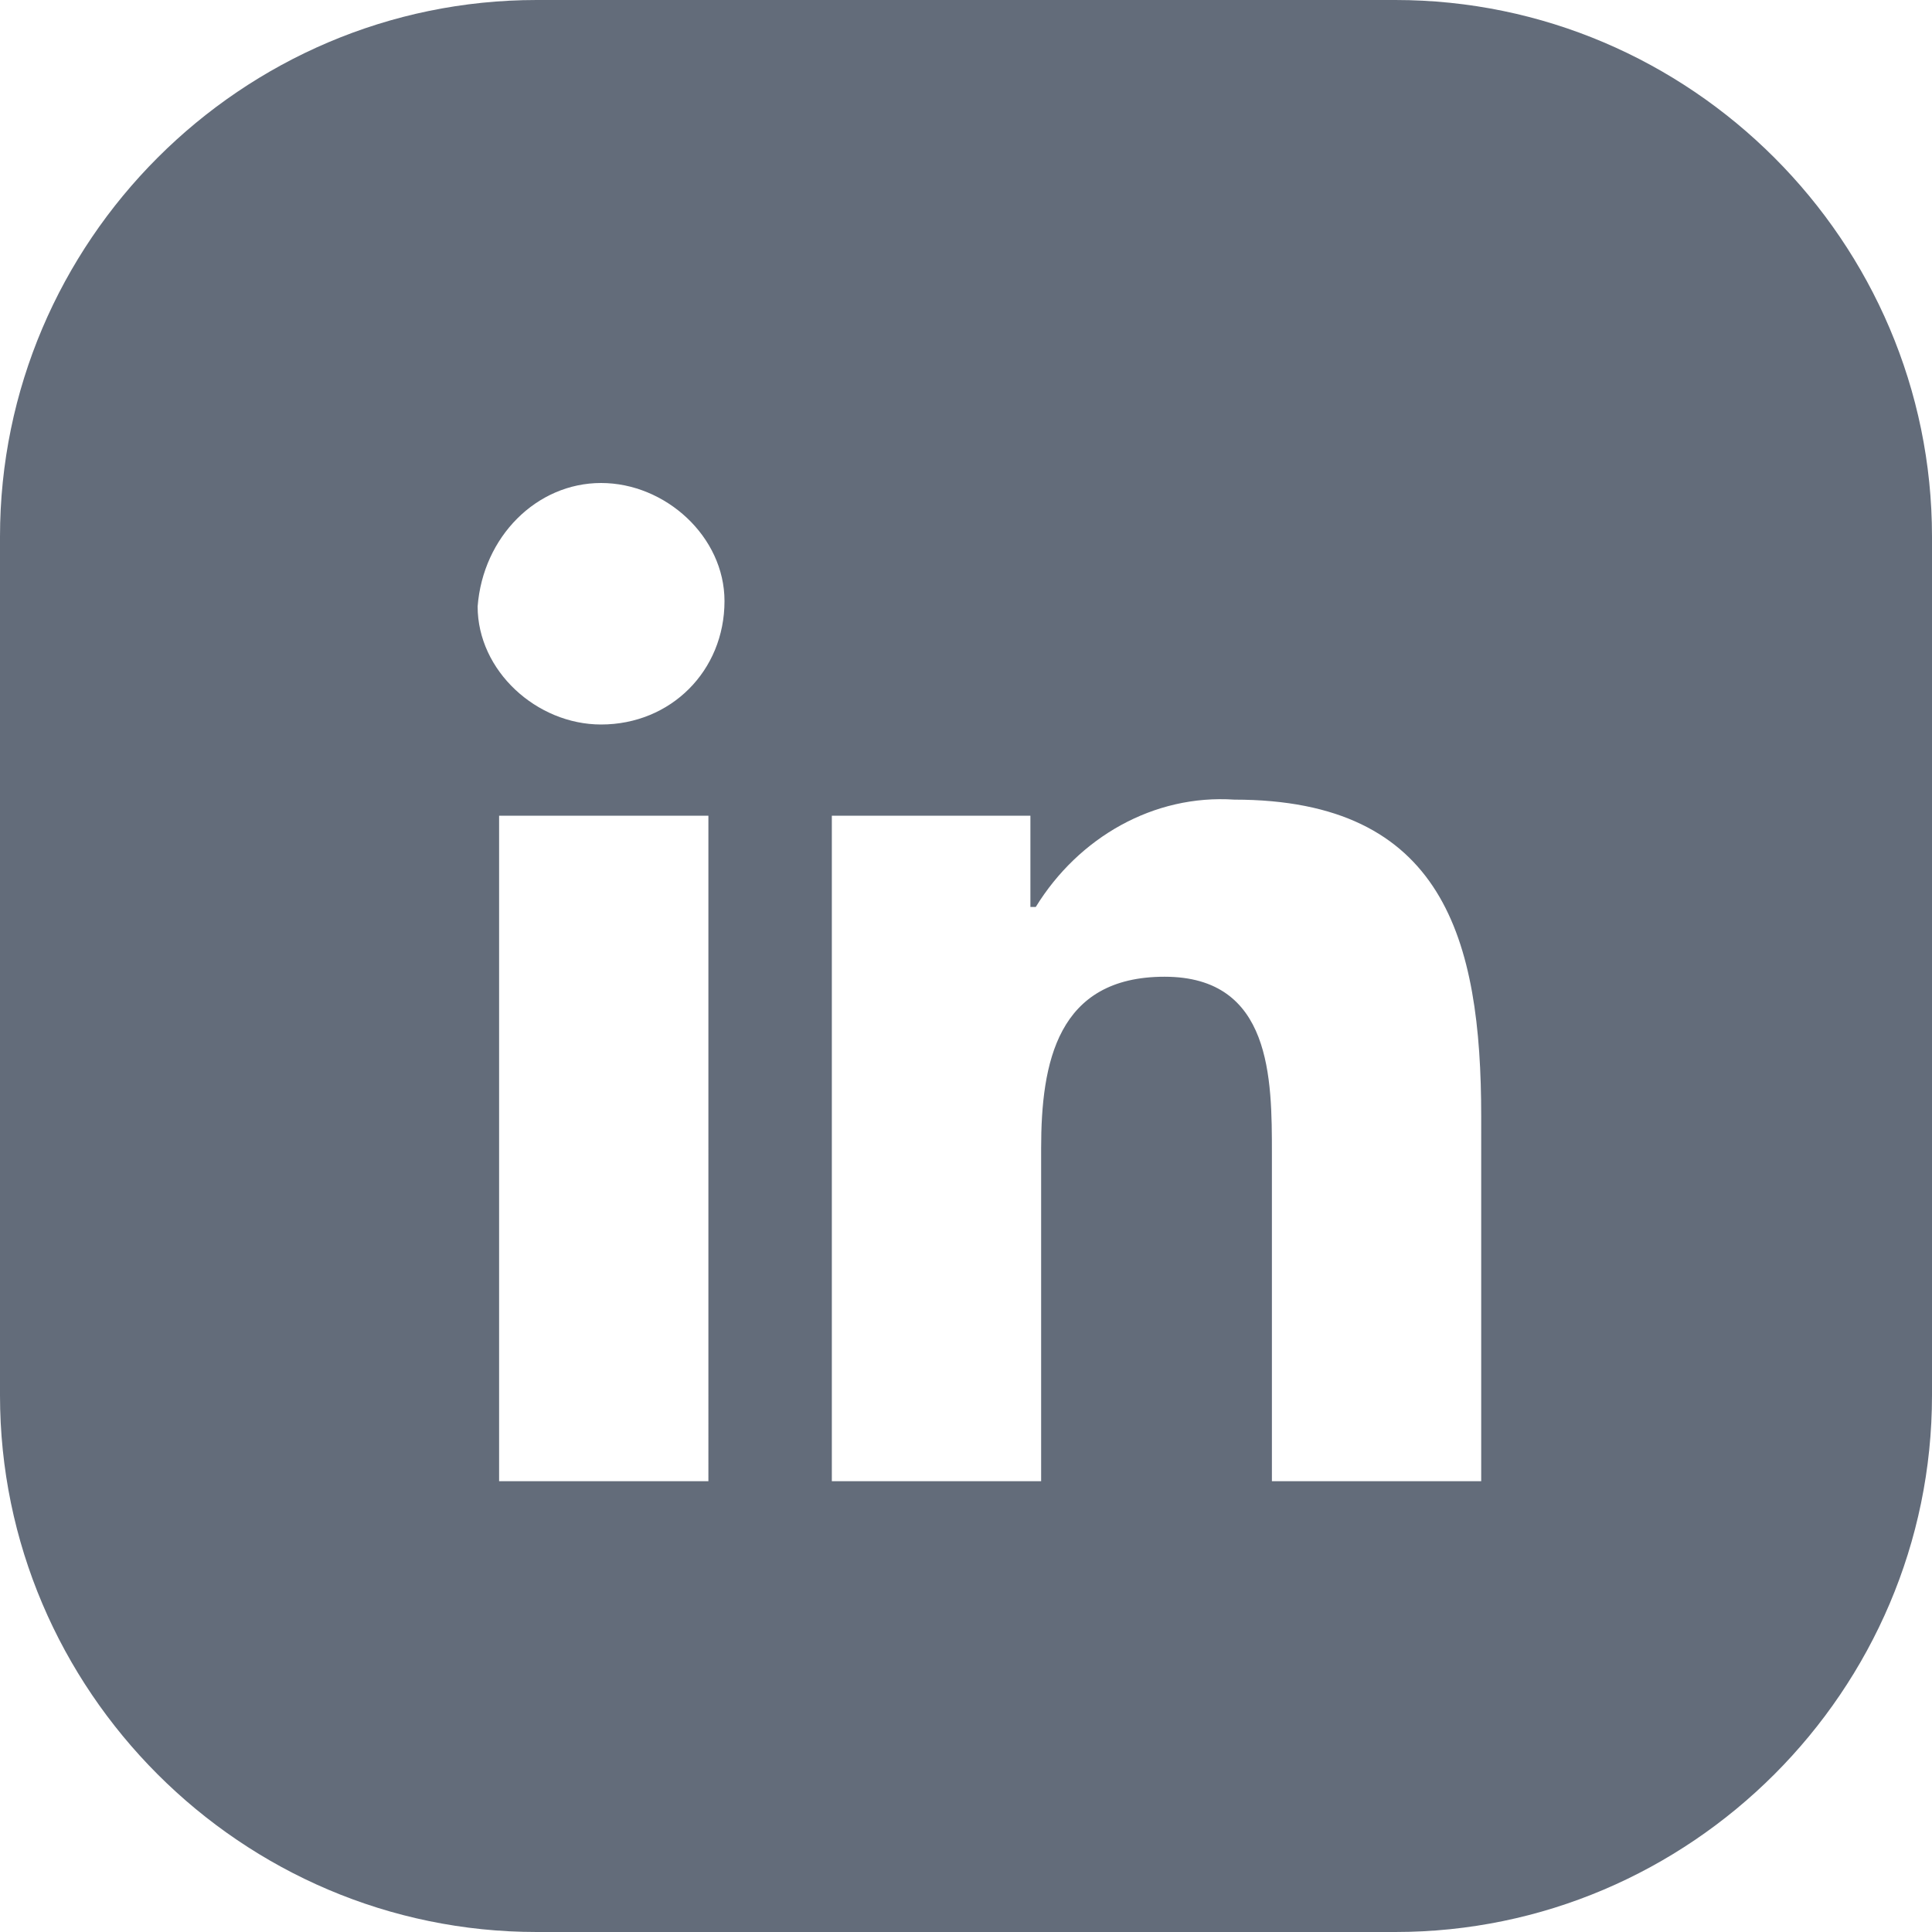 <?xml version="1.0" encoding="utf-8"?>
<!-- Generator: Adobe Illustrator 22.1.0, SVG Export Plug-In . SVG Version: 6.00 Build 0)  -->
<svg version="1.1" xmlns="http://www.w3.org/2000/svg" xmlns:xlink="http://www.w3.org/1999/xlink" x="0px" y="0px"
	 viewBox="0 0 36 36" style="enable-background:new 0 0 36 36;" xml:space="preserve">
<style type="text/css">
	.st0{display:none;}
	.st1{fill:#636C7A;}
</style>
<g id="Layer_1" class="st0">
</g>
<g id="Layer_2">
	<path class="st1" d="M26,0H10C4.5,0,0,4.5,0,10v16c0,5.5,4.5,10,10,10h16c5.5,0,10-4.5,10-10V10C36,4.5,31.5,0,26,0z M13.2,27.6
		H9.3V15.2h3.9V27.6z M11.2,13.5c-1.2,0-2.3-1-2.3-2.2C9,10,10,9,11.2,9c1.2,0,2.3,1,2.3,2.2C13.5,12.5,12.5,13.5,11.2,13.5z
		 M27.6,27.6L27.6,27.6l-3.9,0v-6.1c0-1.4,0-3.3-2-3.3c-2,0-2.3,1.6-2.3,3.2v6.2h-3.9V15.2h3.7v1.7h0.1c0.8-1.3,2.2-2.1,3.7-2
		c3.9,0,4.6,2.6,4.6,5.9V27.6z"/>
</g>
</svg>
